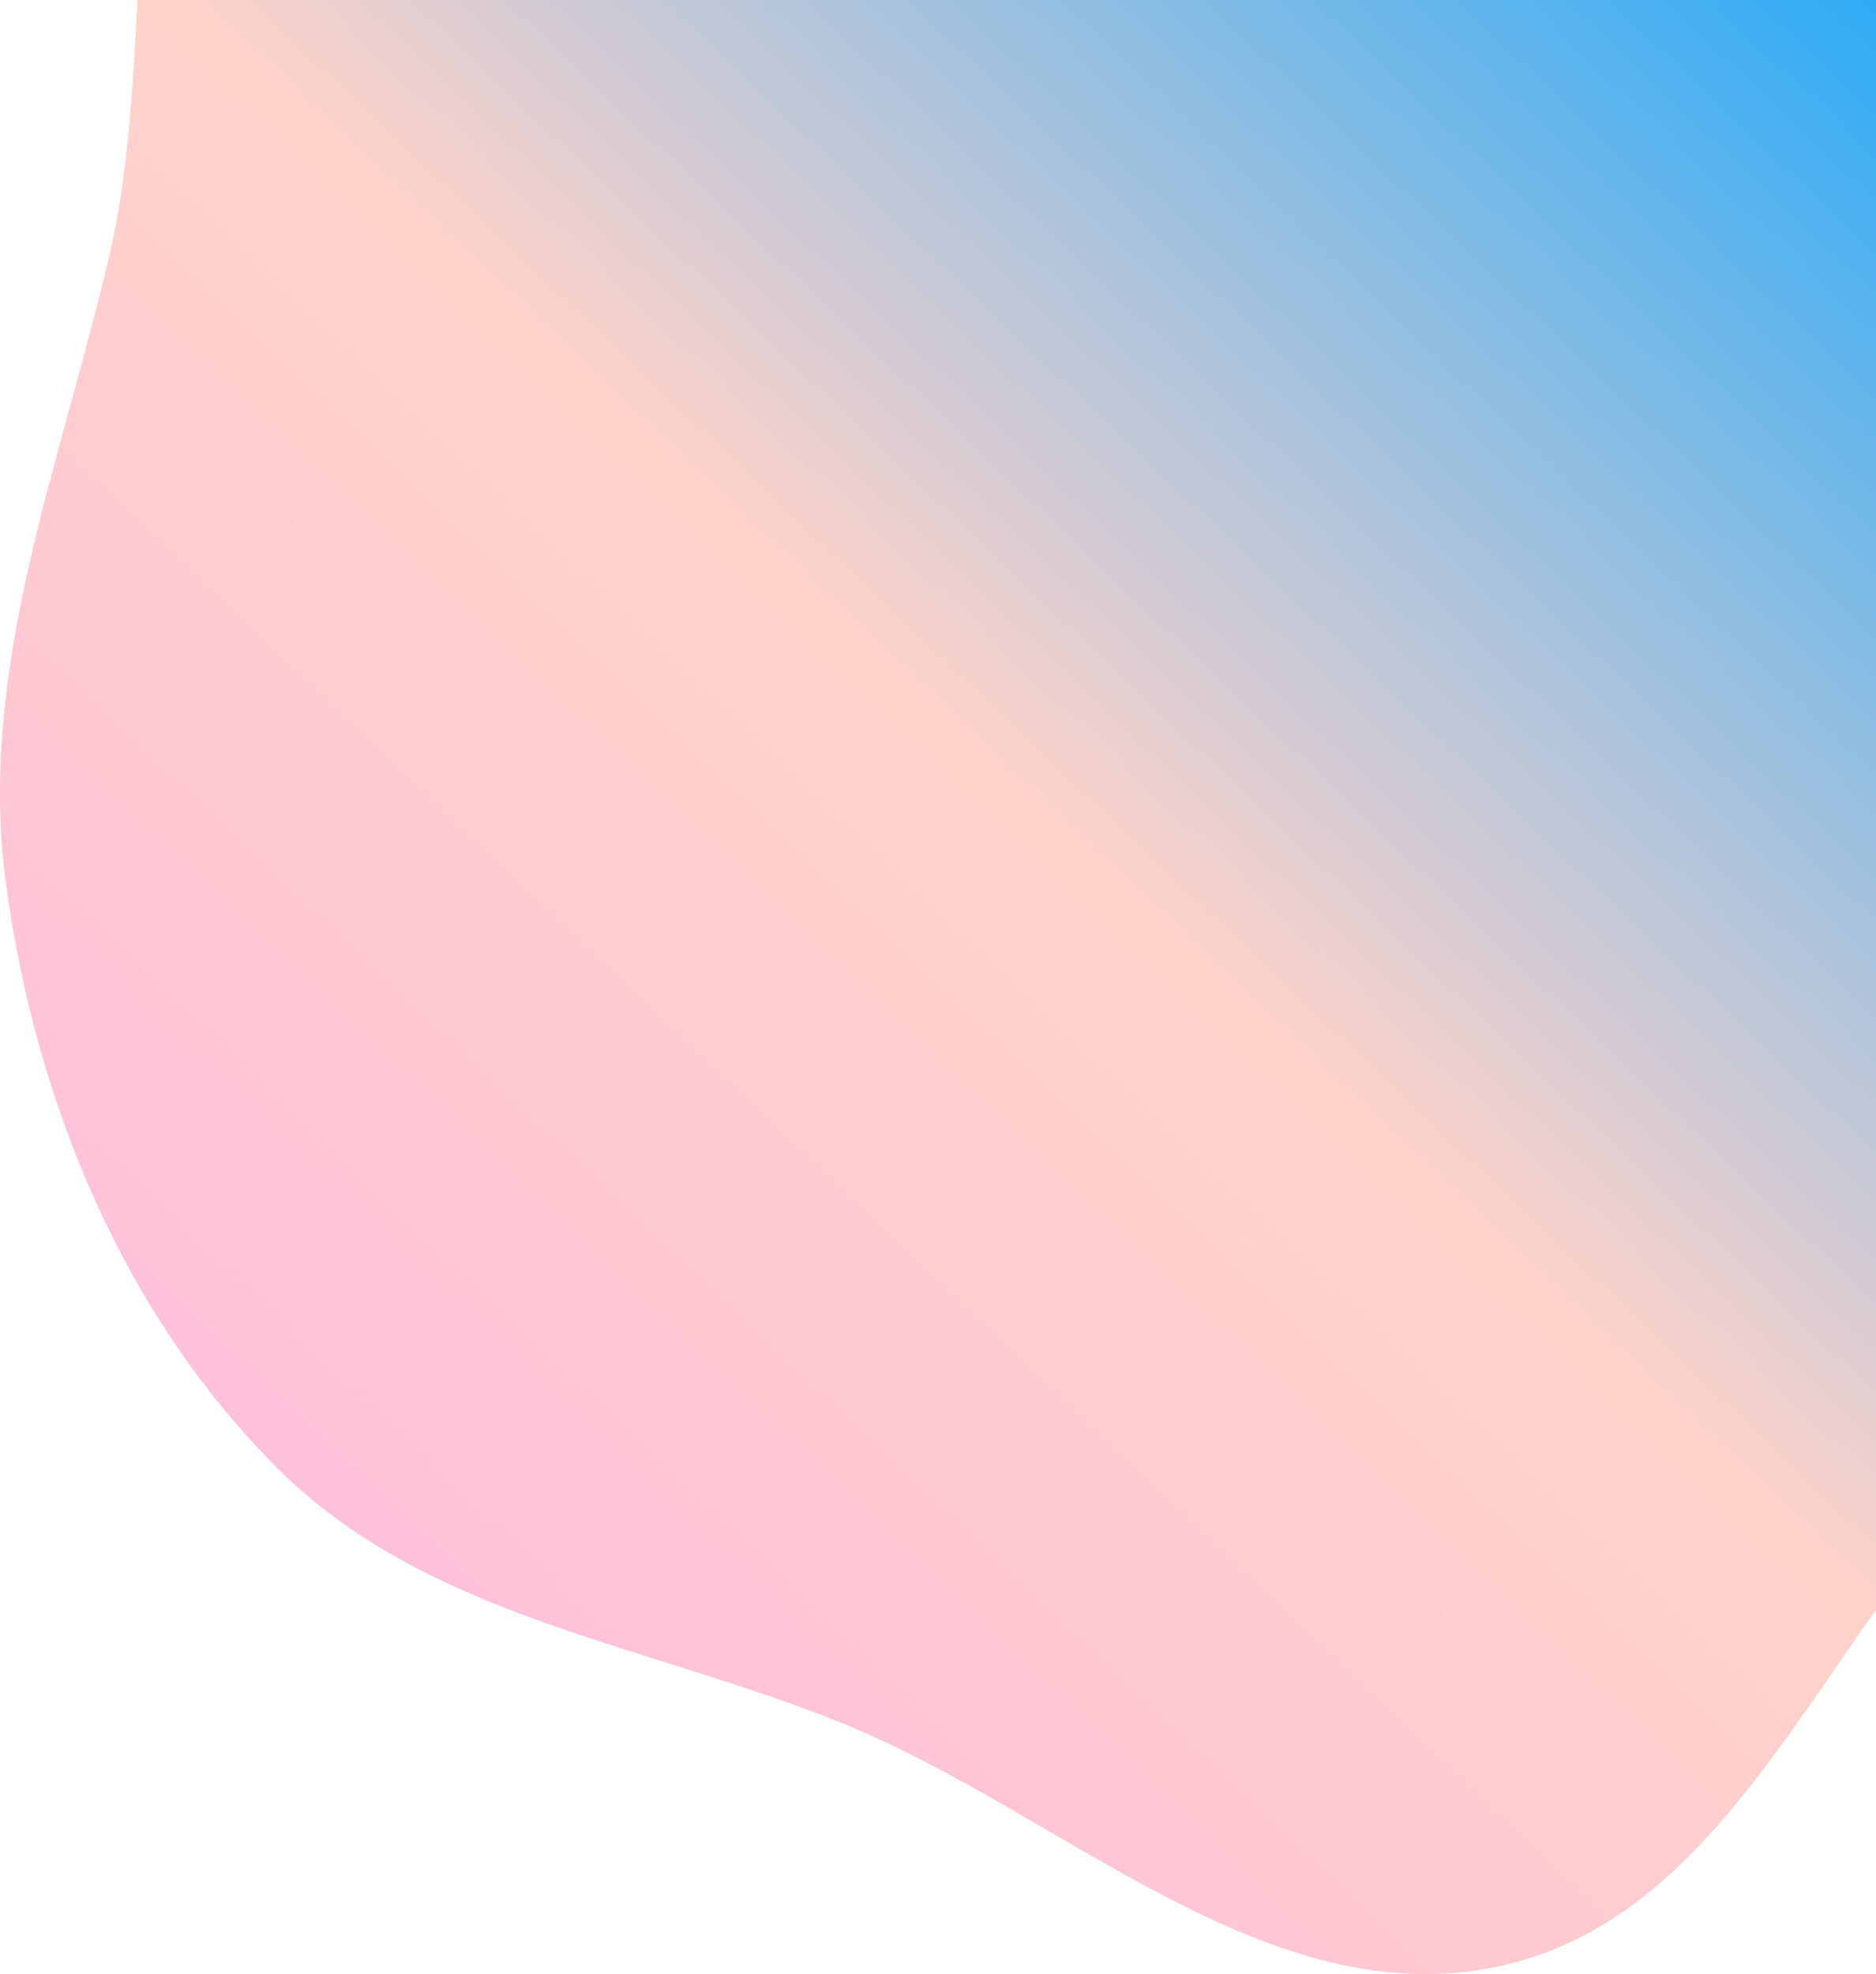 <svg width="941" height="990" viewBox="0 0 941 990" fill="none" xmlns="http://www.w3.org/2000/svg">
<path fill-rule="evenodd" clip-rule="evenodd" d="M570.244 -102.384C720.47 -103.917 839.227 -329.012 978.067 -271.642C1107.13 -218.311 1051.11 -10.195 1105.03 118.593C1156.52 241.564 1309.11 334.314 1286.79 465.74C1264.38 597.658 1096.12 641.852 1000.28 735.264C914.56 818.819 870.082 959.674 753.244 985.798C636.386 1011.93 533.843 909.438 422.912 864.362C324.757 824.477 213.965 811.173 139.085 736.235C61.623 658.716 18.122 552.804 3.13 444.262C-11.812 336.09 30.266 233.88 55.007 127.52C86.365 -7.292 41.305 -206.963 167.734 -263.377C302.424 -323.477 422.754 -100.88 570.244 -102.384Z" fill="url(#paint0_linear_2_91)"/>
<defs>
<linearGradient id="paint0_linear_2_91" x1="403" y1="1154" x2="1313.29" y2="196.28" gradientUnits="userSpaceOnUse">
<stop stop-color="#FFBCDD"/>
<stop offset="0.469" stop-color="#FFD3CA"/>
<stop offset="1" stop-color="#06A4FF"/>
</linearGradient>
</defs>
</svg>
